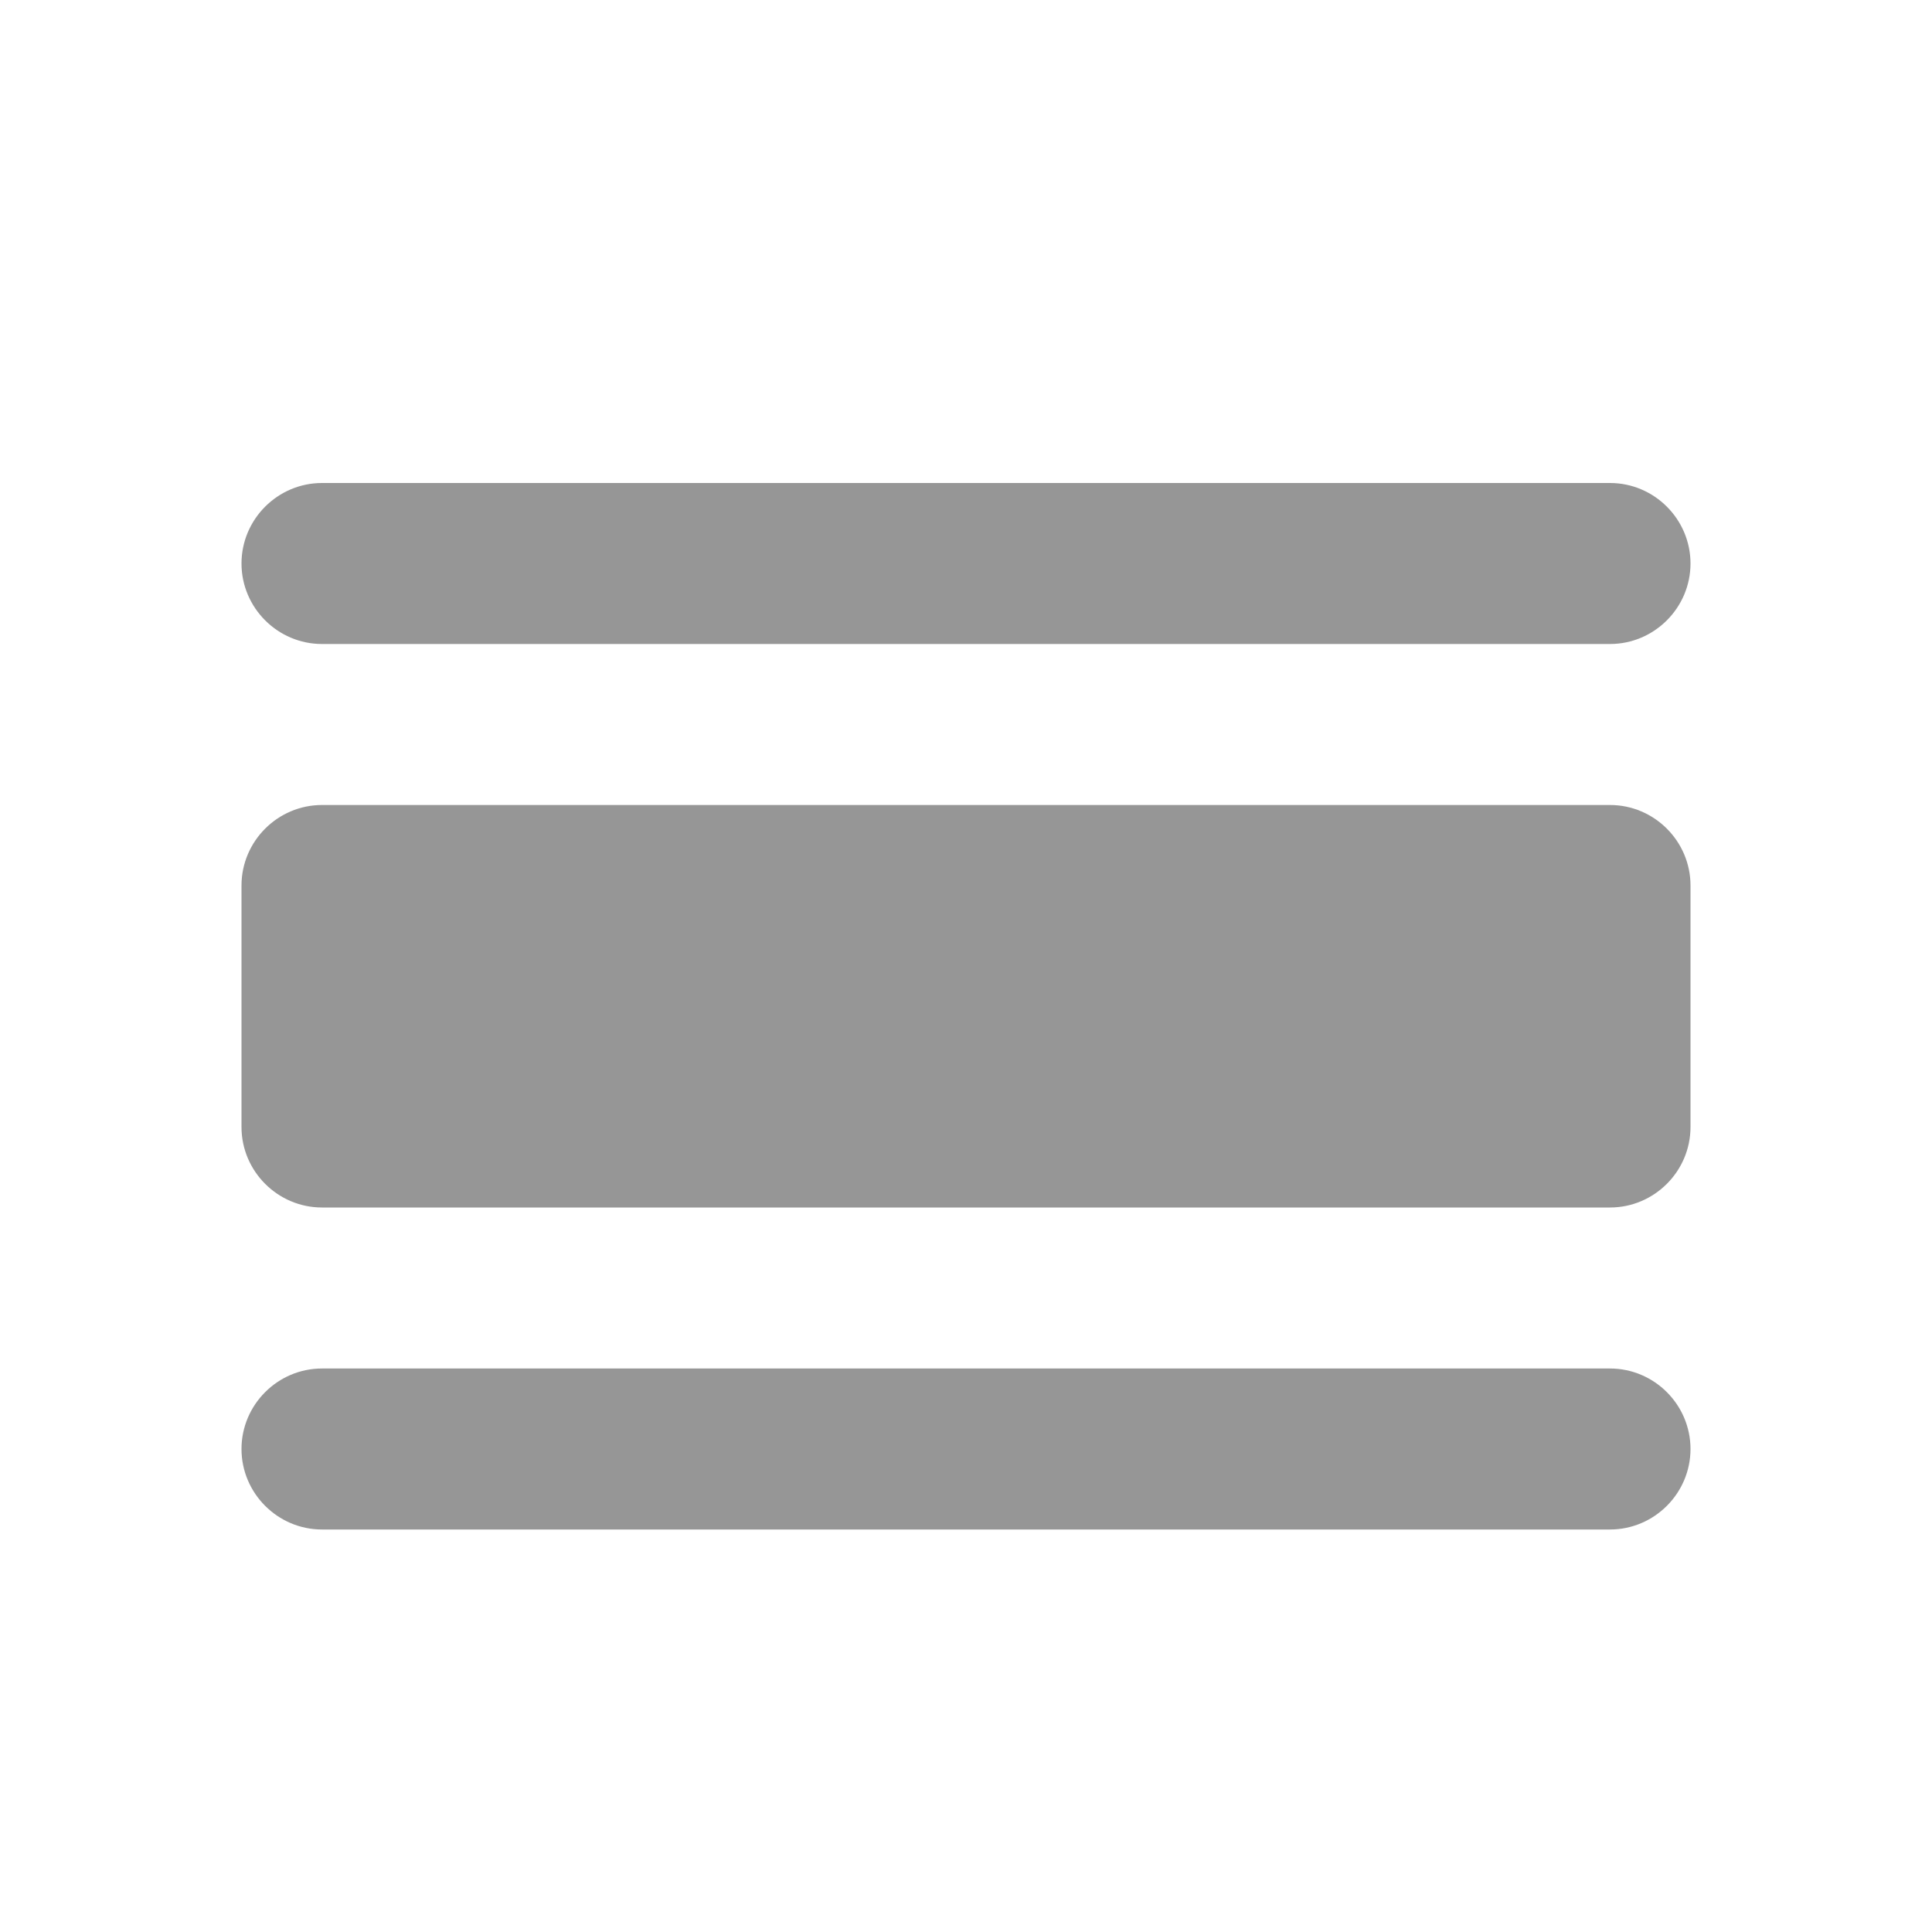 <svg width="24" height="24" viewBox="0 0 24 24" fill="none" xmlns="http://www.w3.org/2000/svg">
<g id="calendar_view_day">
<path id="Icon" fill-rule="evenodd" clip-rule="evenodd" d="M4 17H20C20.55 17 21 17.45 21 18C21 18.55 20.55 19 20 19H4C3.45 19 3 18.55 3 18C3 17.45 3.45 17 4 17ZM4 10H20C20.55 10 21 10.45 21 11V14C21 14.55 20.55 15 20 15H4C3.45 15 3 14.55 3 14V11C3 10.45 3.45 10 4 10ZM4 6H20C20.55 6 21 6.45 21 7C21 7.55 20.55 8 20 8H4C3.45 8 3 7.55 3 7C3 6.45 3.45 6 4 6Z" fill="#969696"/>
</g>
</svg>
